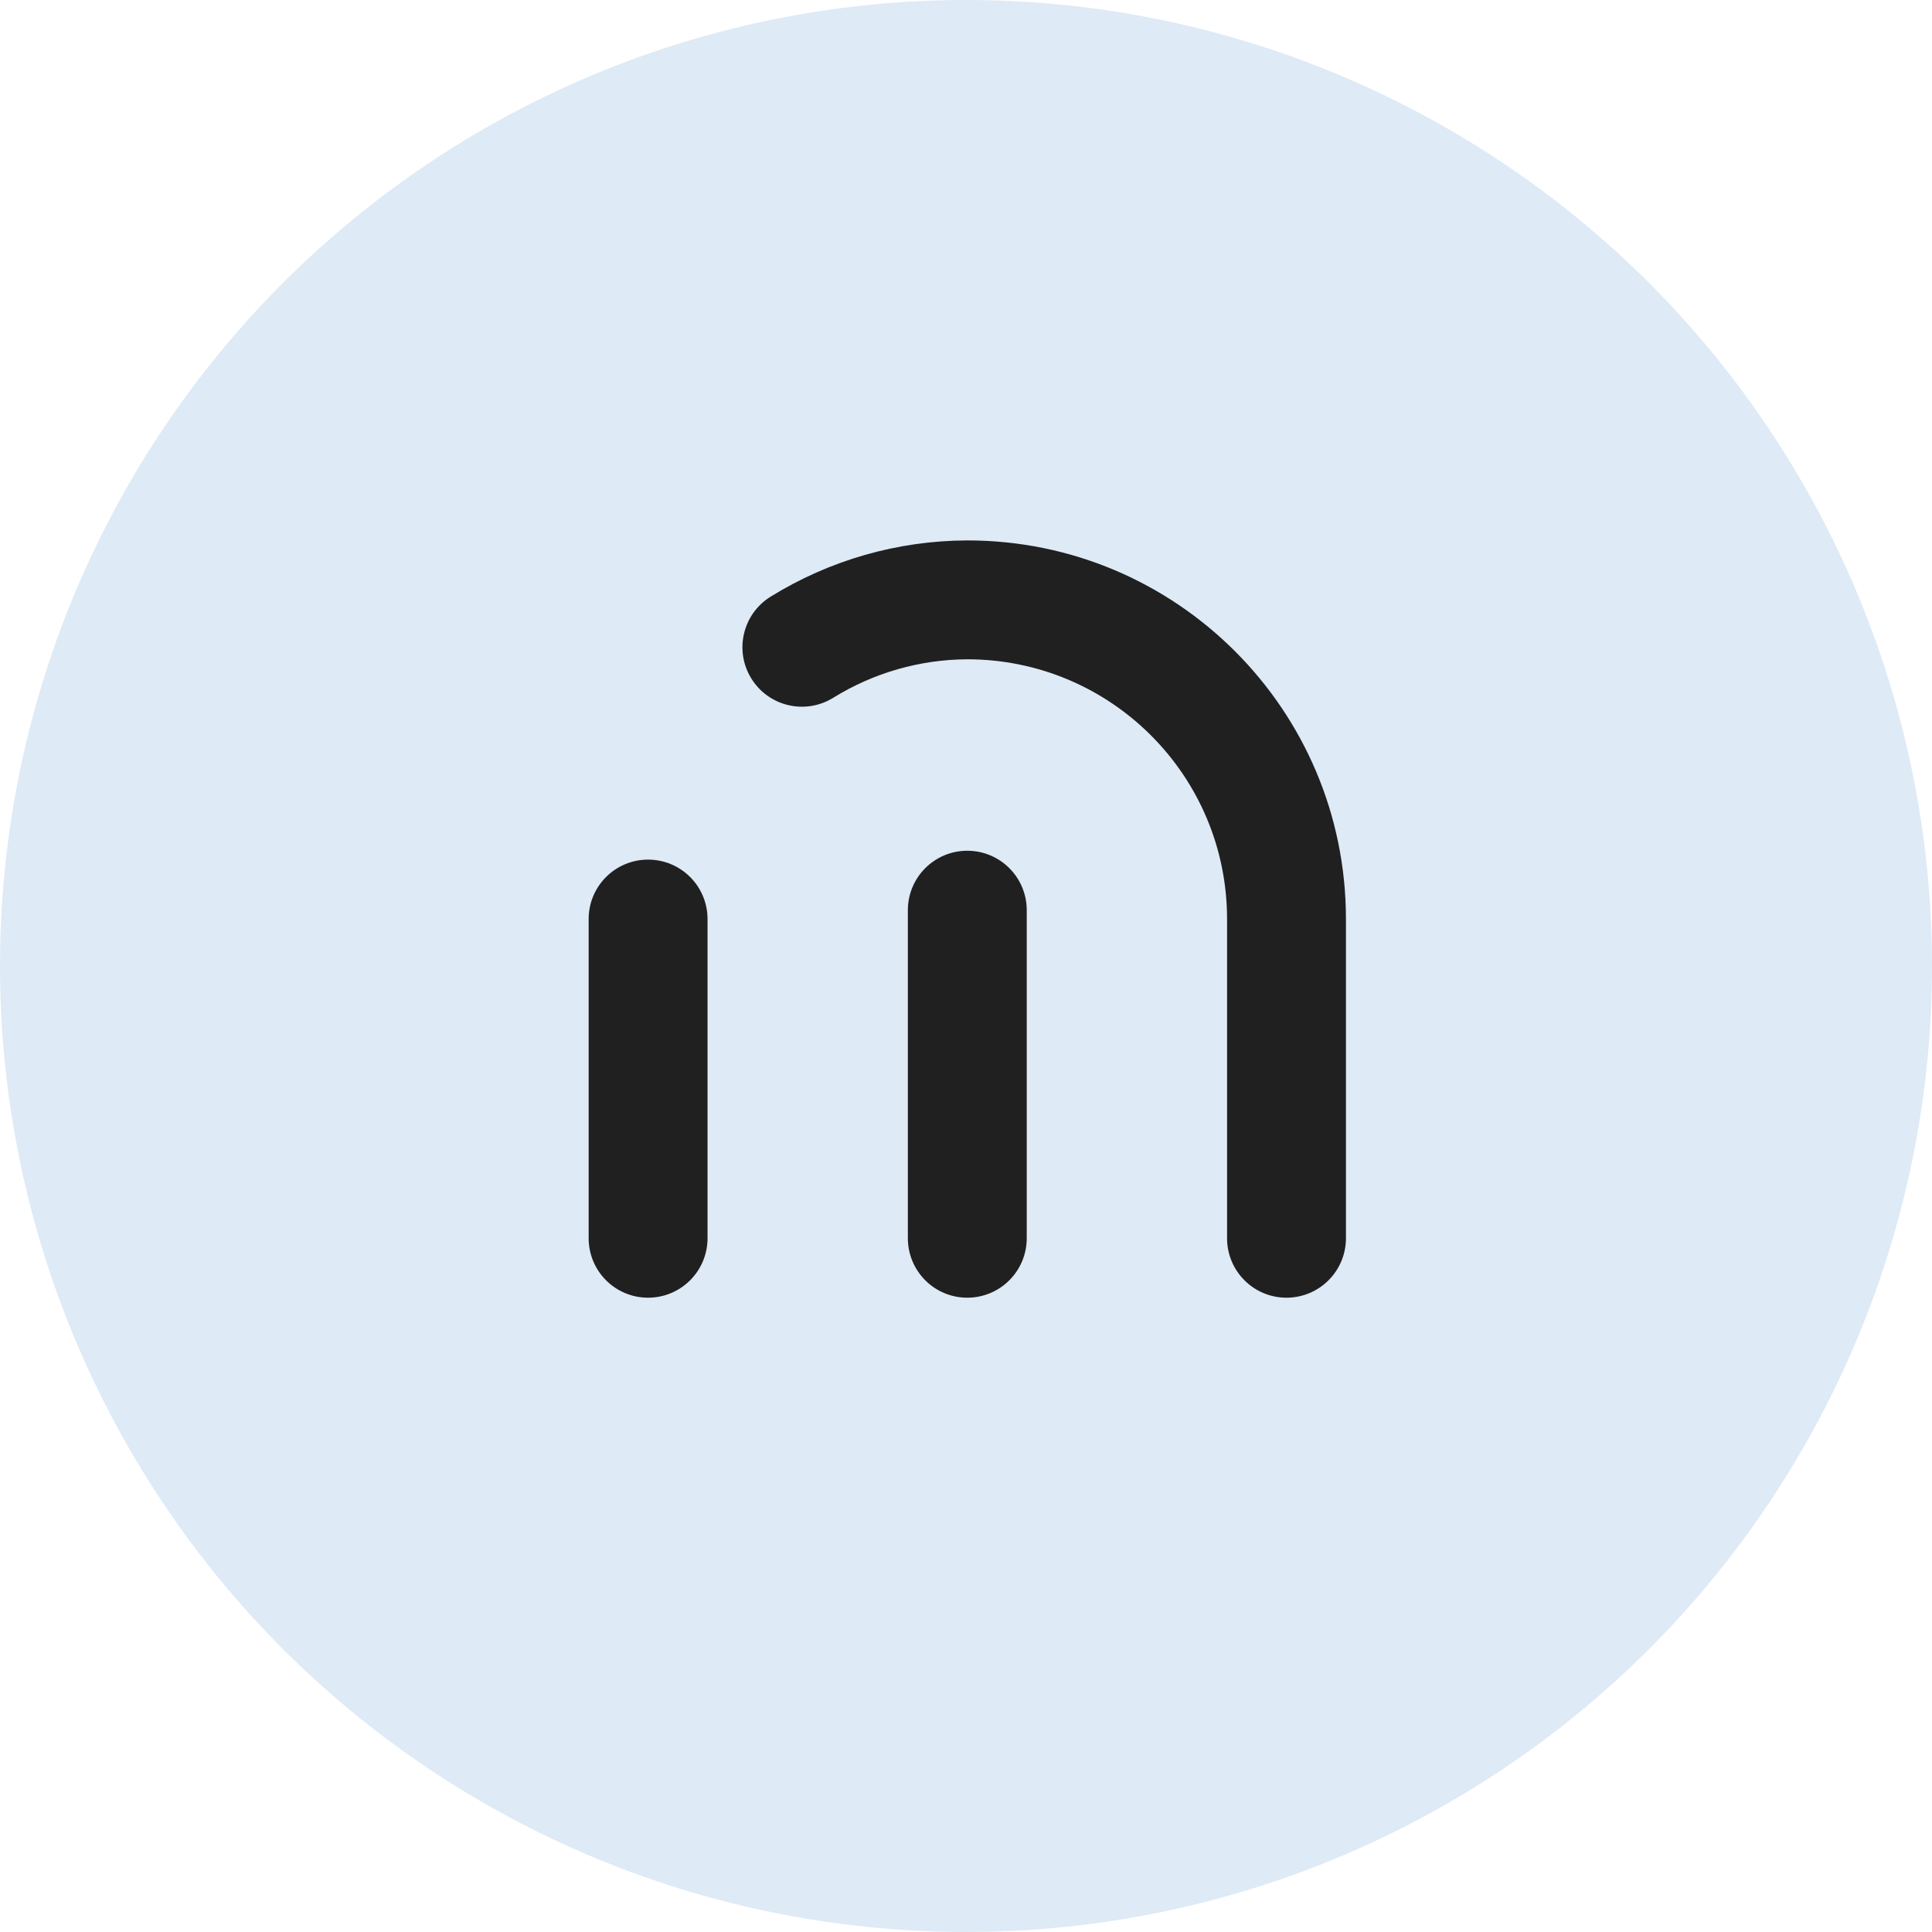 
<svg width="32" height="32" viewBox="0 0 32 32" fill="none" xmlns="http://www.w3.org/2000/svg">
<g clip-path="url(#clip0_101_15)">
<circle cx="16" cy="16" r="16" fill="#DEEAF6"/>
<path d="M12.763 9.883C13.741 9.278 14.867 8.955 16.017 8.951L16.023 8.951C19.486 8.951 22.293 11.759 22.293 15.222V20.509C22.293 21.053 21.852 21.494 21.308 21.494C20.764 21.494 20.324 21.053 20.324 20.509V15.222C20.324 12.847 18.398 10.921 16.023 10.92C15.237 10.923 14.468 11.144 13.8 11.558C13.338 11.844 12.731 11.701 12.445 11.239C12.158 10.777 12.301 10.17 12.763 9.883Z" fill="#202020"/>
<path d="M16.021 14.091C16.565 14.091 17.006 14.532 17.006 15.075V20.509C17.006 21.053 16.565 21.494 16.021 21.494C15.477 21.494 15.037 21.053 15.037 20.509V15.075C15.037 14.532 15.477 14.091 16.021 14.091Z" fill="#202020"/>
<path d="M10.734 14.238C11.278 14.238 11.719 14.678 11.719 15.222V20.509C11.719 21.053 11.278 21.494 10.734 21.494C10.19 21.494 9.75 21.053 9.75 20.509V15.222C9.75 14.678 10.19 14.238 10.734 14.238Z" fill="#202020"/>
</g>
<defs>
<clipPath id="clip0_101_15">
<rect width="32" height="32" fill="white"/>
</clipPath>
</defs>
</svg>
